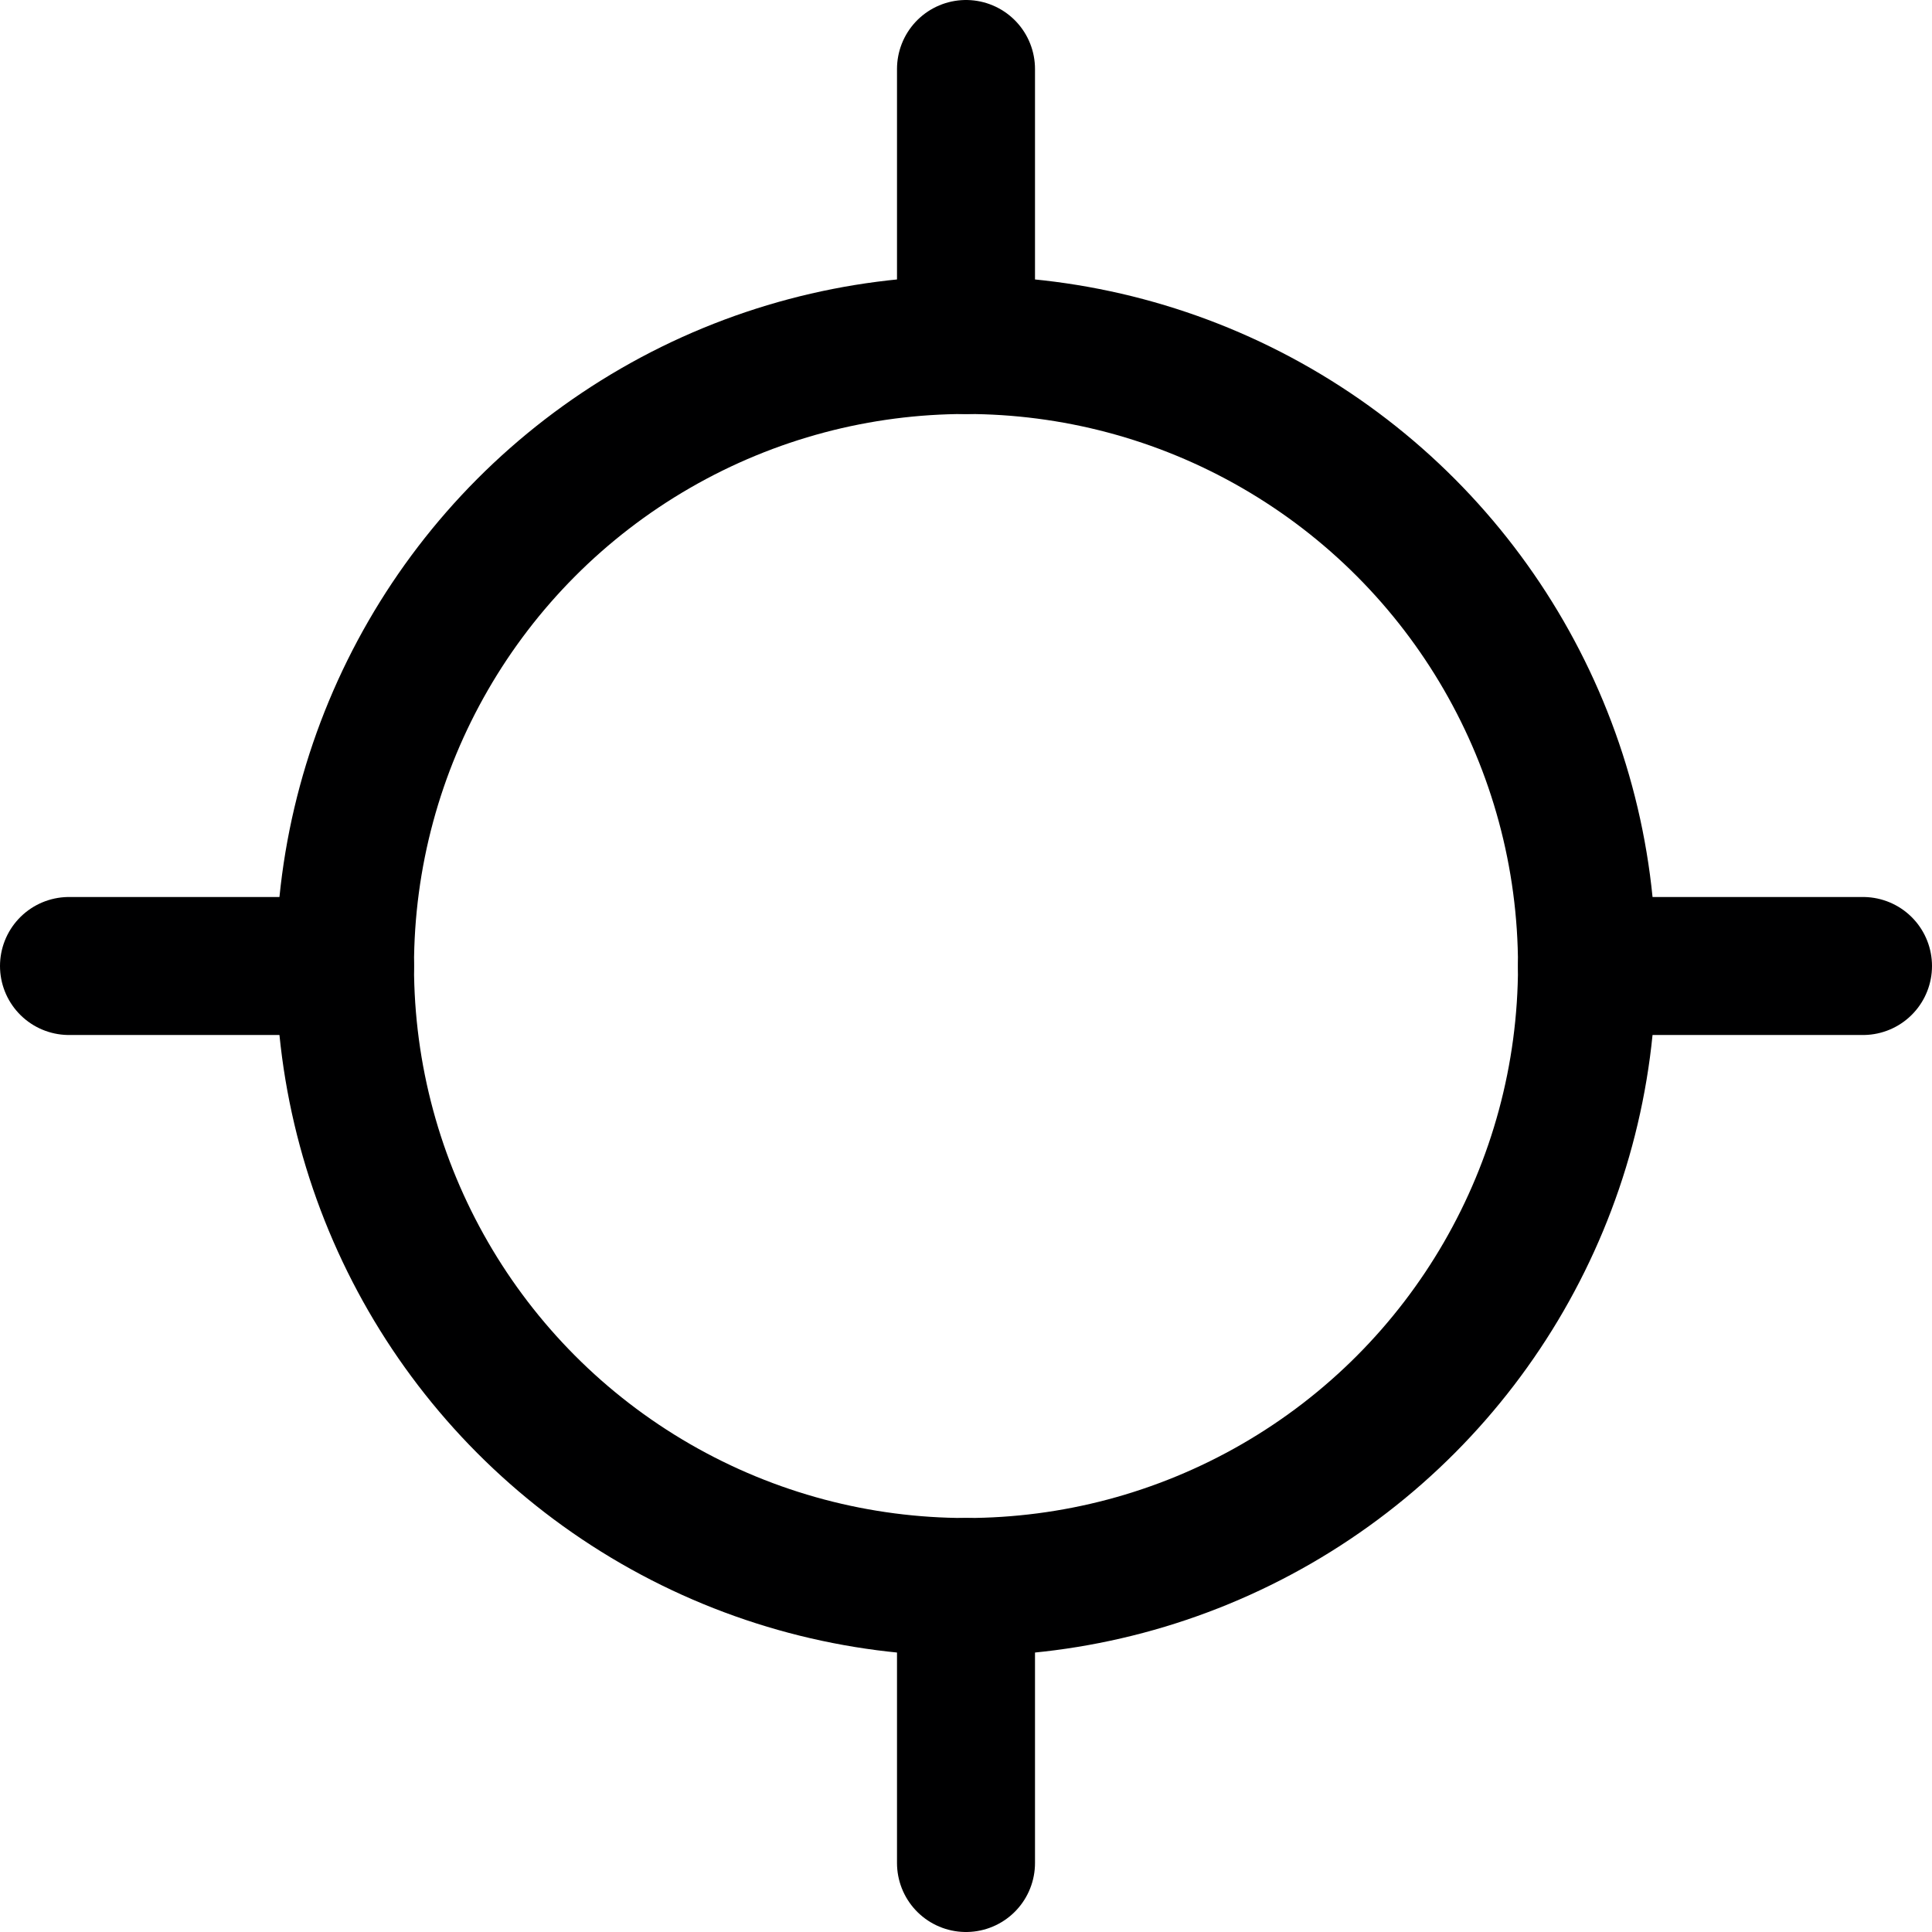 <svg xmlns="http://www.w3.org/2000/svg" viewBox="0 0 14 14">
  <g>
    <circle cx="7" cy="7" r="4.5" style="fill: none;stroke: #000001;stroke-linecap: round;stroke-linejoin: round"/>
    <line x1="7" y1="2.5" x2="7" y2="0.5" style="fill: none;stroke: #000001;stroke-linecap: round;stroke-linejoin: round"/>
    <line x1="7" y1="13.5" x2="7" y2="11.5" style="fill: none;stroke: #000001;stroke-linecap: round;stroke-linejoin: round"/>
    <line x1="11.5" y1="7" x2="13.5" y2="7" style="fill: none;stroke: #000001;stroke-linecap: round;stroke-linejoin: round"/>
    <line x1="0.5" y1="7" x2="2.5" y2="7" style="fill: none;stroke: #000001;stroke-linecap: round;stroke-linejoin: round"/>
  </g>
</svg>
